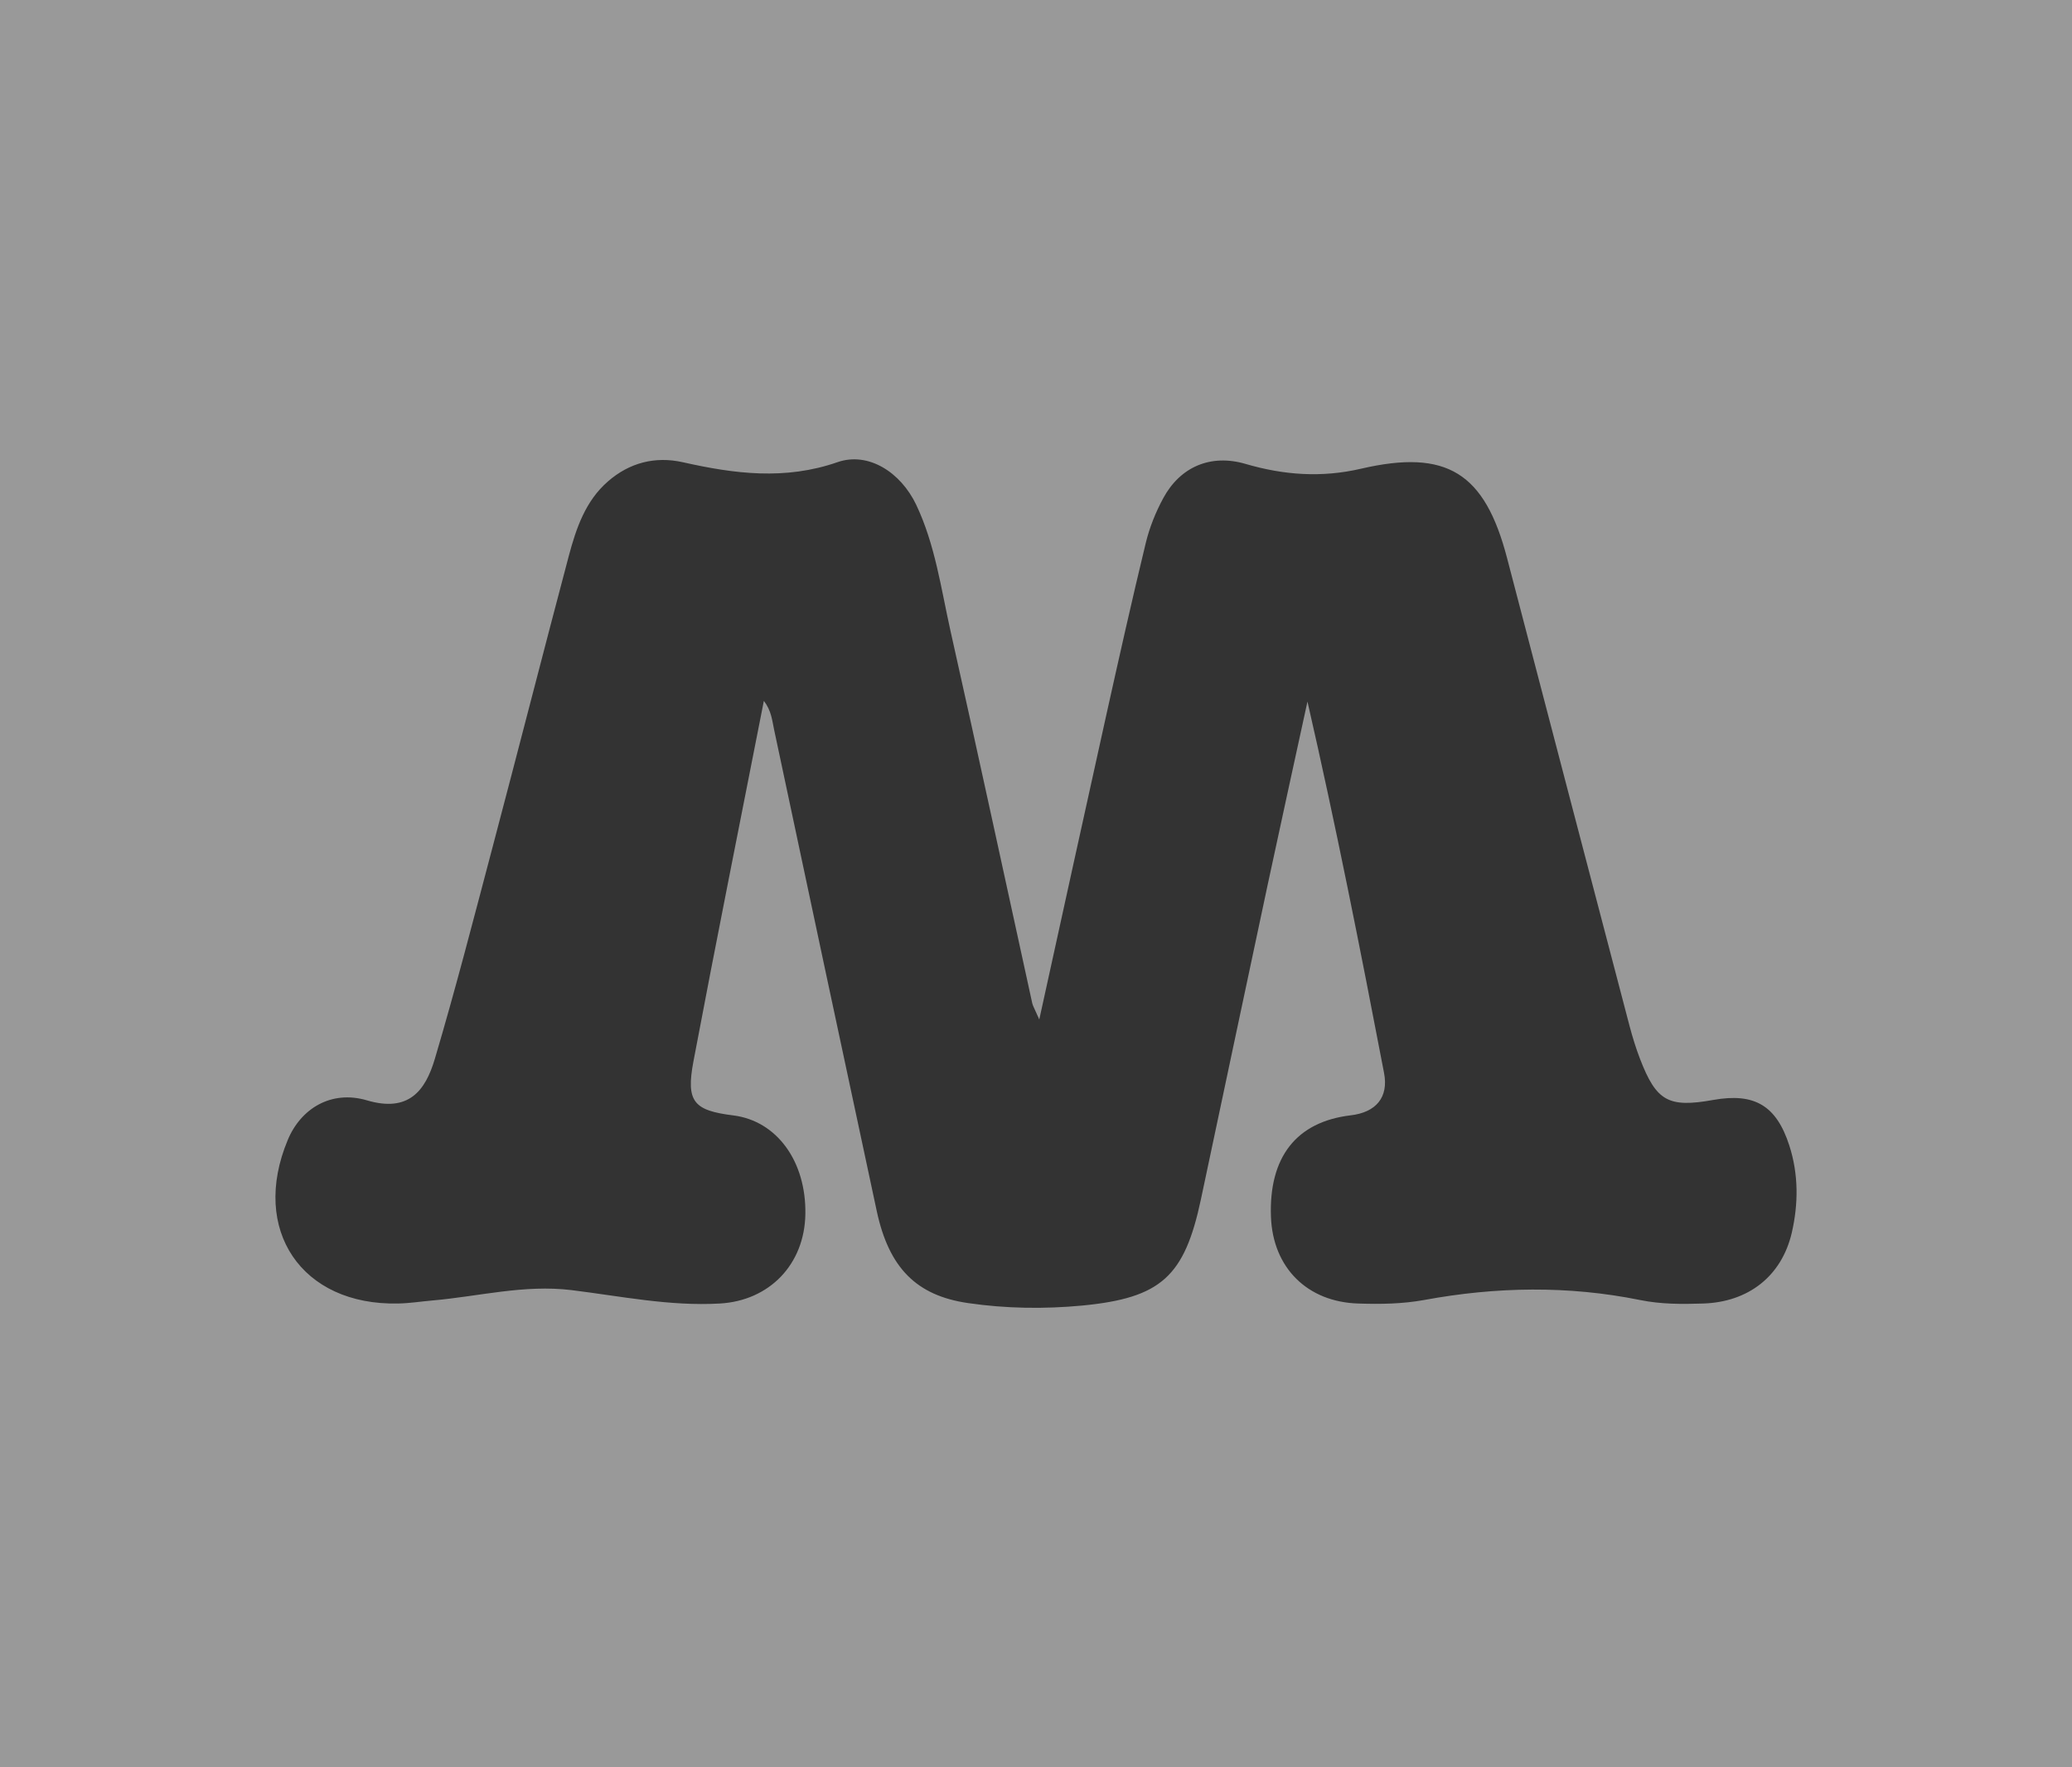 <?xml version="1.0" encoding="utf-8"?>
<!-- Generator: Adobe Illustrator 16.0.0, SVG Export Plug-In . SVG Version: 6.00 Build 0)  -->
<!DOCTYPE svg PUBLIC "-//W3C//DTD SVG 1.1//EN" "http://www.w3.org/Graphics/SVG/1.1/DTD/svg11.dtd">
<svg version="1.1" id="Layer_1" xmlns="http://www.w3.org/2000/svg" xmlns:xlink="http://www.w3.org/1999/xlink" x="0px" y="0px"
	 width="68px" height="58px" viewBox="0 0 68 58" enable-background="new 0 0 68 58" xml:space="preserve">
<rect x="0" y="0" width="68" height="58" fill="#333333" stroke="none"/>
<path opacity="0.5" fill="#FFFFFF" d="M0,0v58h68V0H0z M58.804,40.456c-0.334,1.432-1.43,2.278-2.912,2.324
	c-0.689,0.023-1.379,0.025-2.062-0.114c-2.363-0.479-4.728-0.438-7.091-0.002c-0.715,0.13-1.436,0.14-2.156,0.116
	c-1.682-0.048-2.811-1.179-2.872-2.846c-0.072-1.963,0.837-3.118,2.612-3.33c0.835-0.097,1.255-0.588,1.099-1.394
	c-0.778-4.061-1.58-8.118-2.513-12.185c-0.434,2.001-0.876,4.001-1.304,6.004c-0.735,3.443-1.46,6.883-2.192,10.329
	c-0.538,2.532-1.302,3.237-3.889,3.488c-1.25,0.118-2.509,0.101-3.755-0.081c-1.691-0.245-2.595-1.153-2.995-3.018
	c-1.131-5.267-2.251-10.539-3.37-15.805c-0.065-0.305-0.087-0.615-0.335-0.941c-0.781,3.985-1.57,7.904-2.311,11.831
	c-0.251,1.329,0.008,1.613,1.315,1.775c1.422,0.182,2.388,1.506,2.358,3.24c-0.027,1.645-1.176,2.842-2.812,2.933
	c-1.641,0.093-3.246-0.241-4.859-0.44c-1.56-0.191-3.051,0.209-4.574,0.34c-0.374,0.033-0.748,0.093-1.122,0.099
	c-3.171,0.069-4.848-2.419-3.622-5.363c0.428-1.035,1.428-1.651,2.602-1.304c1.365,0.403,1.913-0.311,2.223-1.349
	c0.682-2.297,1.279-4.619,1.892-6.936c0.844-3.191,1.661-6.389,2.507-9.578c0.242-0.906,0.545-1.807,1.286-2.45
	c0.702-0.612,1.544-0.833,2.456-0.63c1.695,0.382,3.356,0.597,5.079-0.002c1.008-0.35,2.073,0.329,2.582,1.399
	c0.621,1.308,0.814,2.743,1.125,4.138c0.914,4.071,1.791,8.149,2.684,12.224c0.02,0.085,0.069,0.162,0.23,0.529
	c0.771-3.508,1.48-6.752,2.199-9.99c0.419-1.885,0.841-3.769,1.295-5.645c0.123-0.508,0.324-1.01,0.575-1.474
	c0.556-1.027,1.554-1.458,2.698-1.124c1.26,0.369,2.497,0.459,3.793,0.158c2.82-0.653,4.062,0.133,4.793,2.937
	c1.339,5.122,2.677,10.243,4.021,15.36c0.096,0.361,0.206,0.719,0.34,1.068c0.536,1.396,0.935,1.615,2.407,1.351
	c1.354-0.241,2.07,0.186,2.493,1.493C59.028,38.538,59.022,39.51,58.804,40.456z"/>
</svg>
